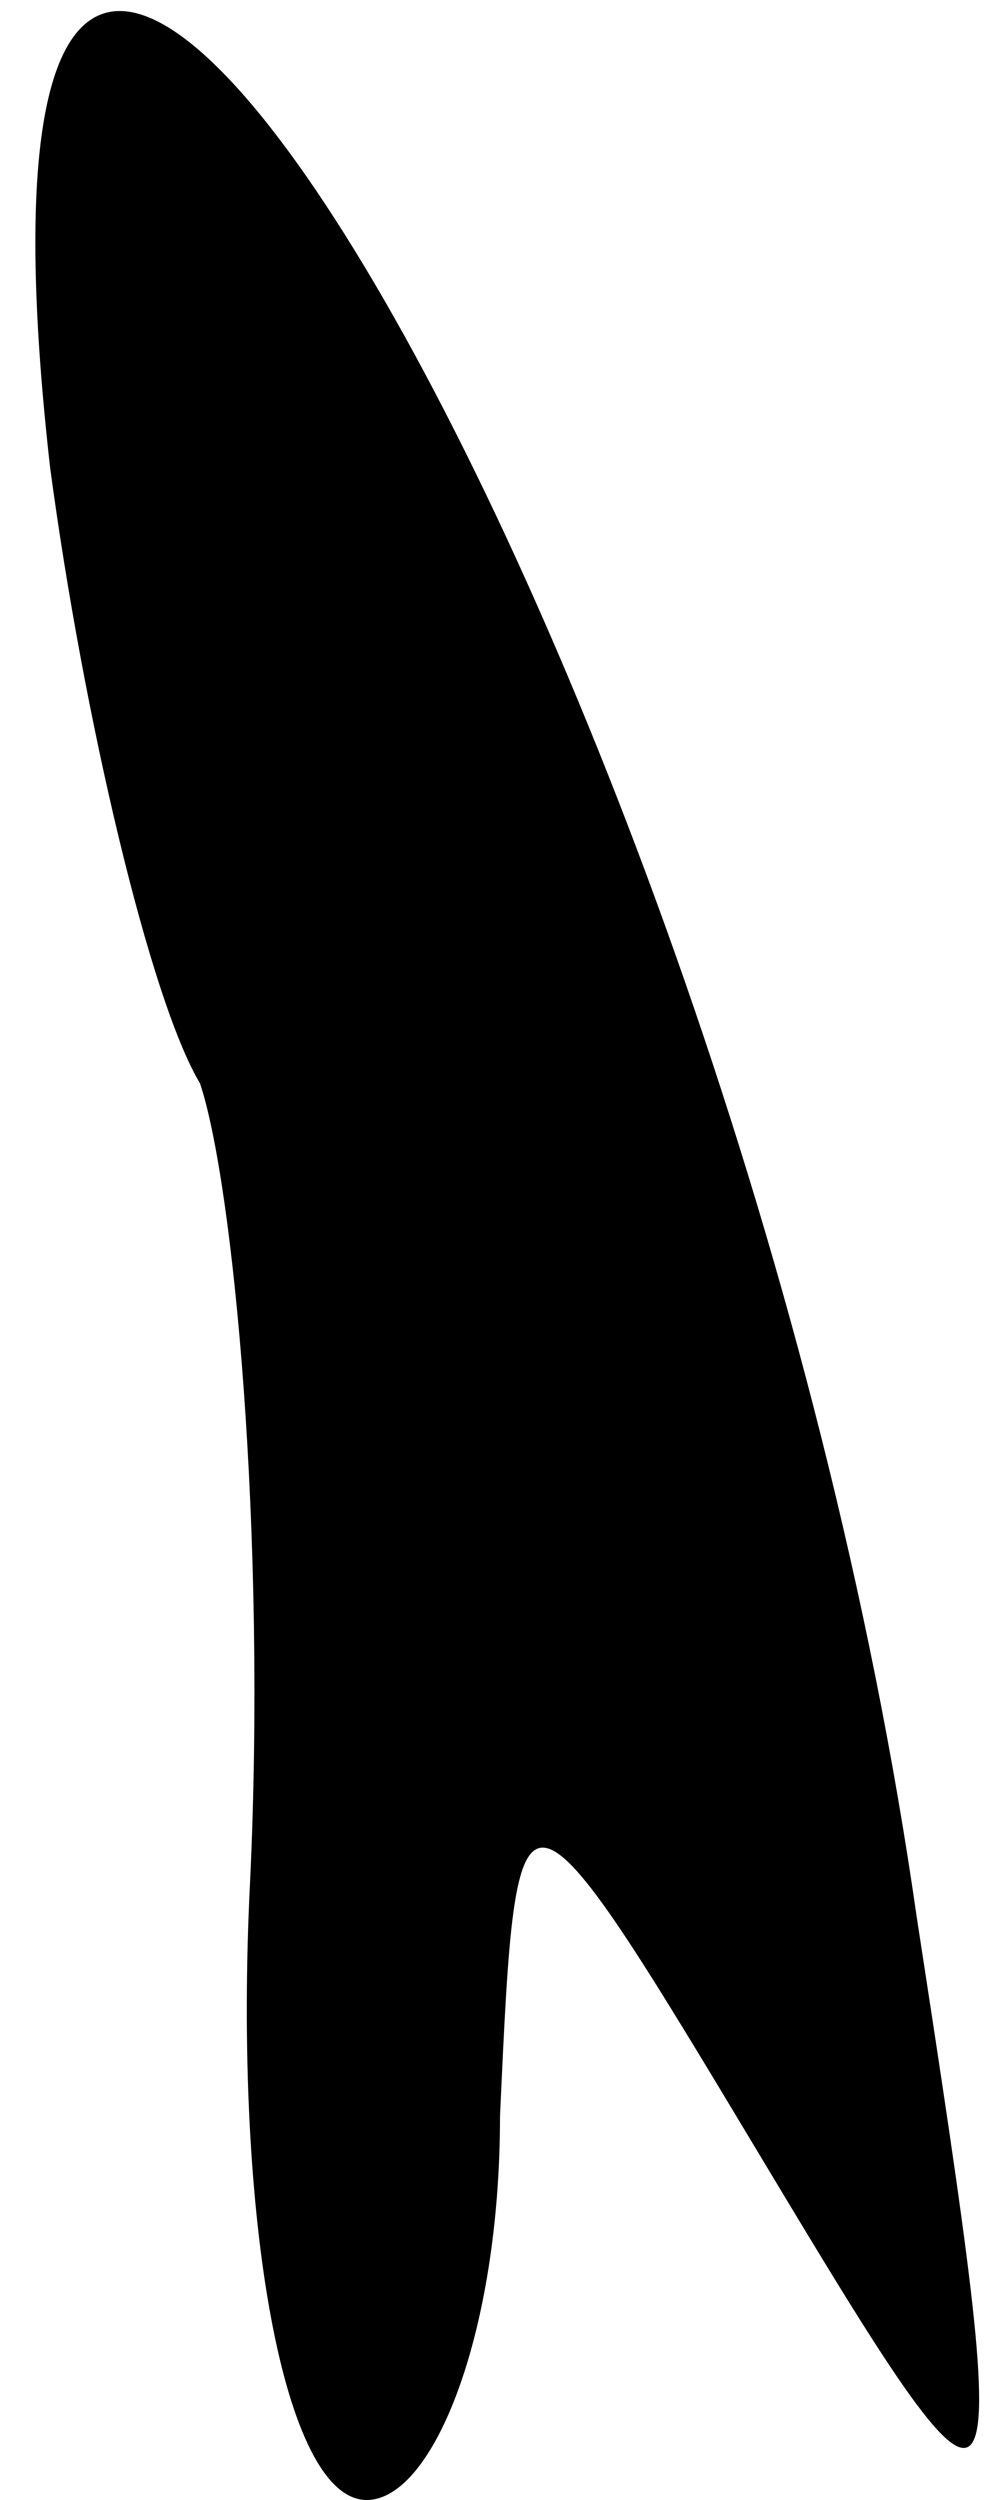 <?xml version="1.0" standalone="no"?>
<!DOCTYPE svg PUBLIC "-//W3C//DTD SVG 20010904//EN"
 "http://www.w3.org/TR/2001/REC-SVG-20010904/DTD/svg10.dtd">
<svg version="1.0" xmlns="http://www.w3.org/2000/svg"
 width="6pt" height="15pt" viewBox="0 0 6 15"
 preserveAspectRatio="xMidYMid meet">
<g transform="translate(0,15) scale(0.1,-0.1)"
fill="#000000" stroke="none">
<path fill="#000000" stroke="none" d="M3 122 c2 -15 6 -32 9 -37 2 -6 4 -27
3 -48 -1 -20 2 -37 7 -37 4 0 8 10 8 23 1 22 1 22 16 -3 15 -25 15 -24 9 15
-11 77 -60 158 -52 87z"/>
</g>
</svg>
